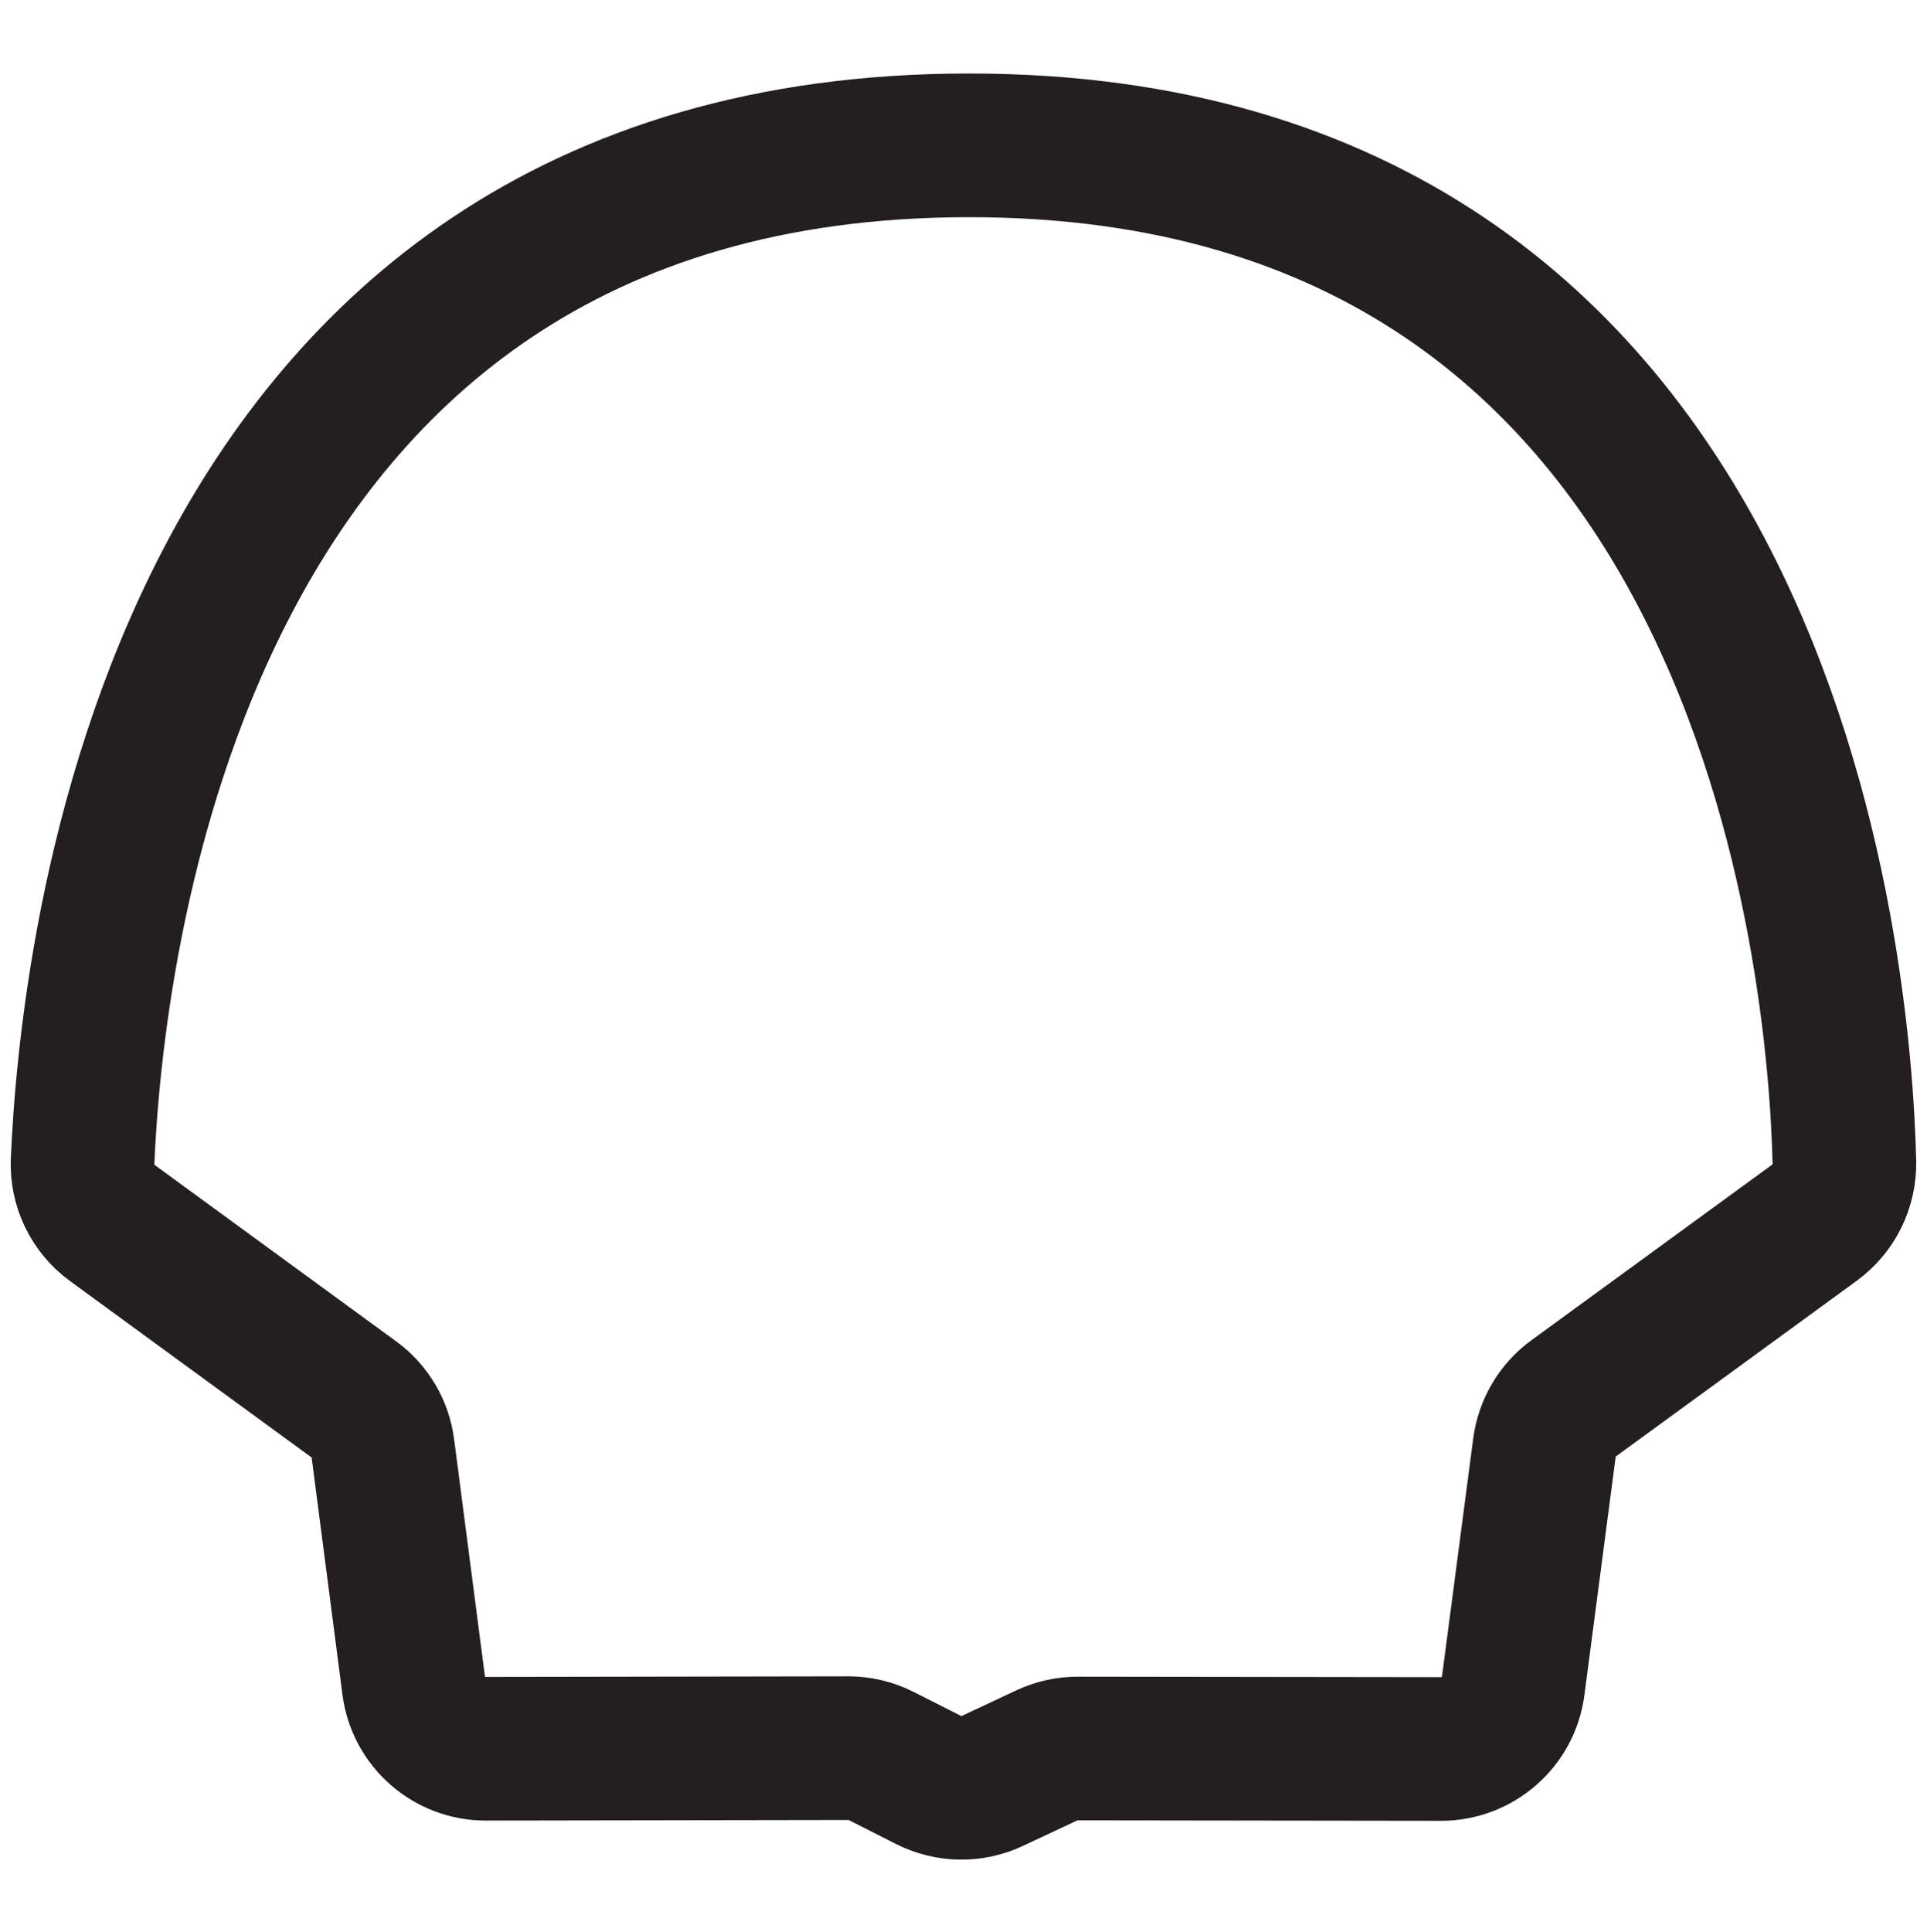 <?xml version="1.0" encoding="UTF-8"?>
<svg id="Shell_Asia" data-name="Shell Asia" xmlns="http://www.w3.org/2000/svg" viewBox="0 0 160.99 161.37">
  <defs>
    <style>
      .cls-1 {
        fill: none;
        stroke: #231f20;
        stroke-miterlimit: 10;
        stroke-width: 12px;
      }
    </style>
  </defs>
  <path class="cls-1" d="M31.99,121l2.57,19.78c.39,3.03,2.98,5.3,6.03,5.29l30.27-.05c.95,0,1.9.22,2.75.65l3.97,2.01c1.67.84,3.63.87,5.32.08l4.54-2.13c.81-.38,1.69-.58,2.59-.58l30.36.04c3.05,0,5.64-2.26,6.03-5.28l2.61-19.89c.22-1.65,1.1-3.14,2.44-4.12l20.12-14.67c1.61-1.18,2.54-3.07,2.5-5.06-.39-15.89-5.93-84.93-73.12-84.93S7.6,80.97,6.9,96.98c-.09,2.04.84,3.98,2.49,5.18l20.16,14.72c1.35.98,2.23,2.47,2.44,4.12Z"/>
</svg>